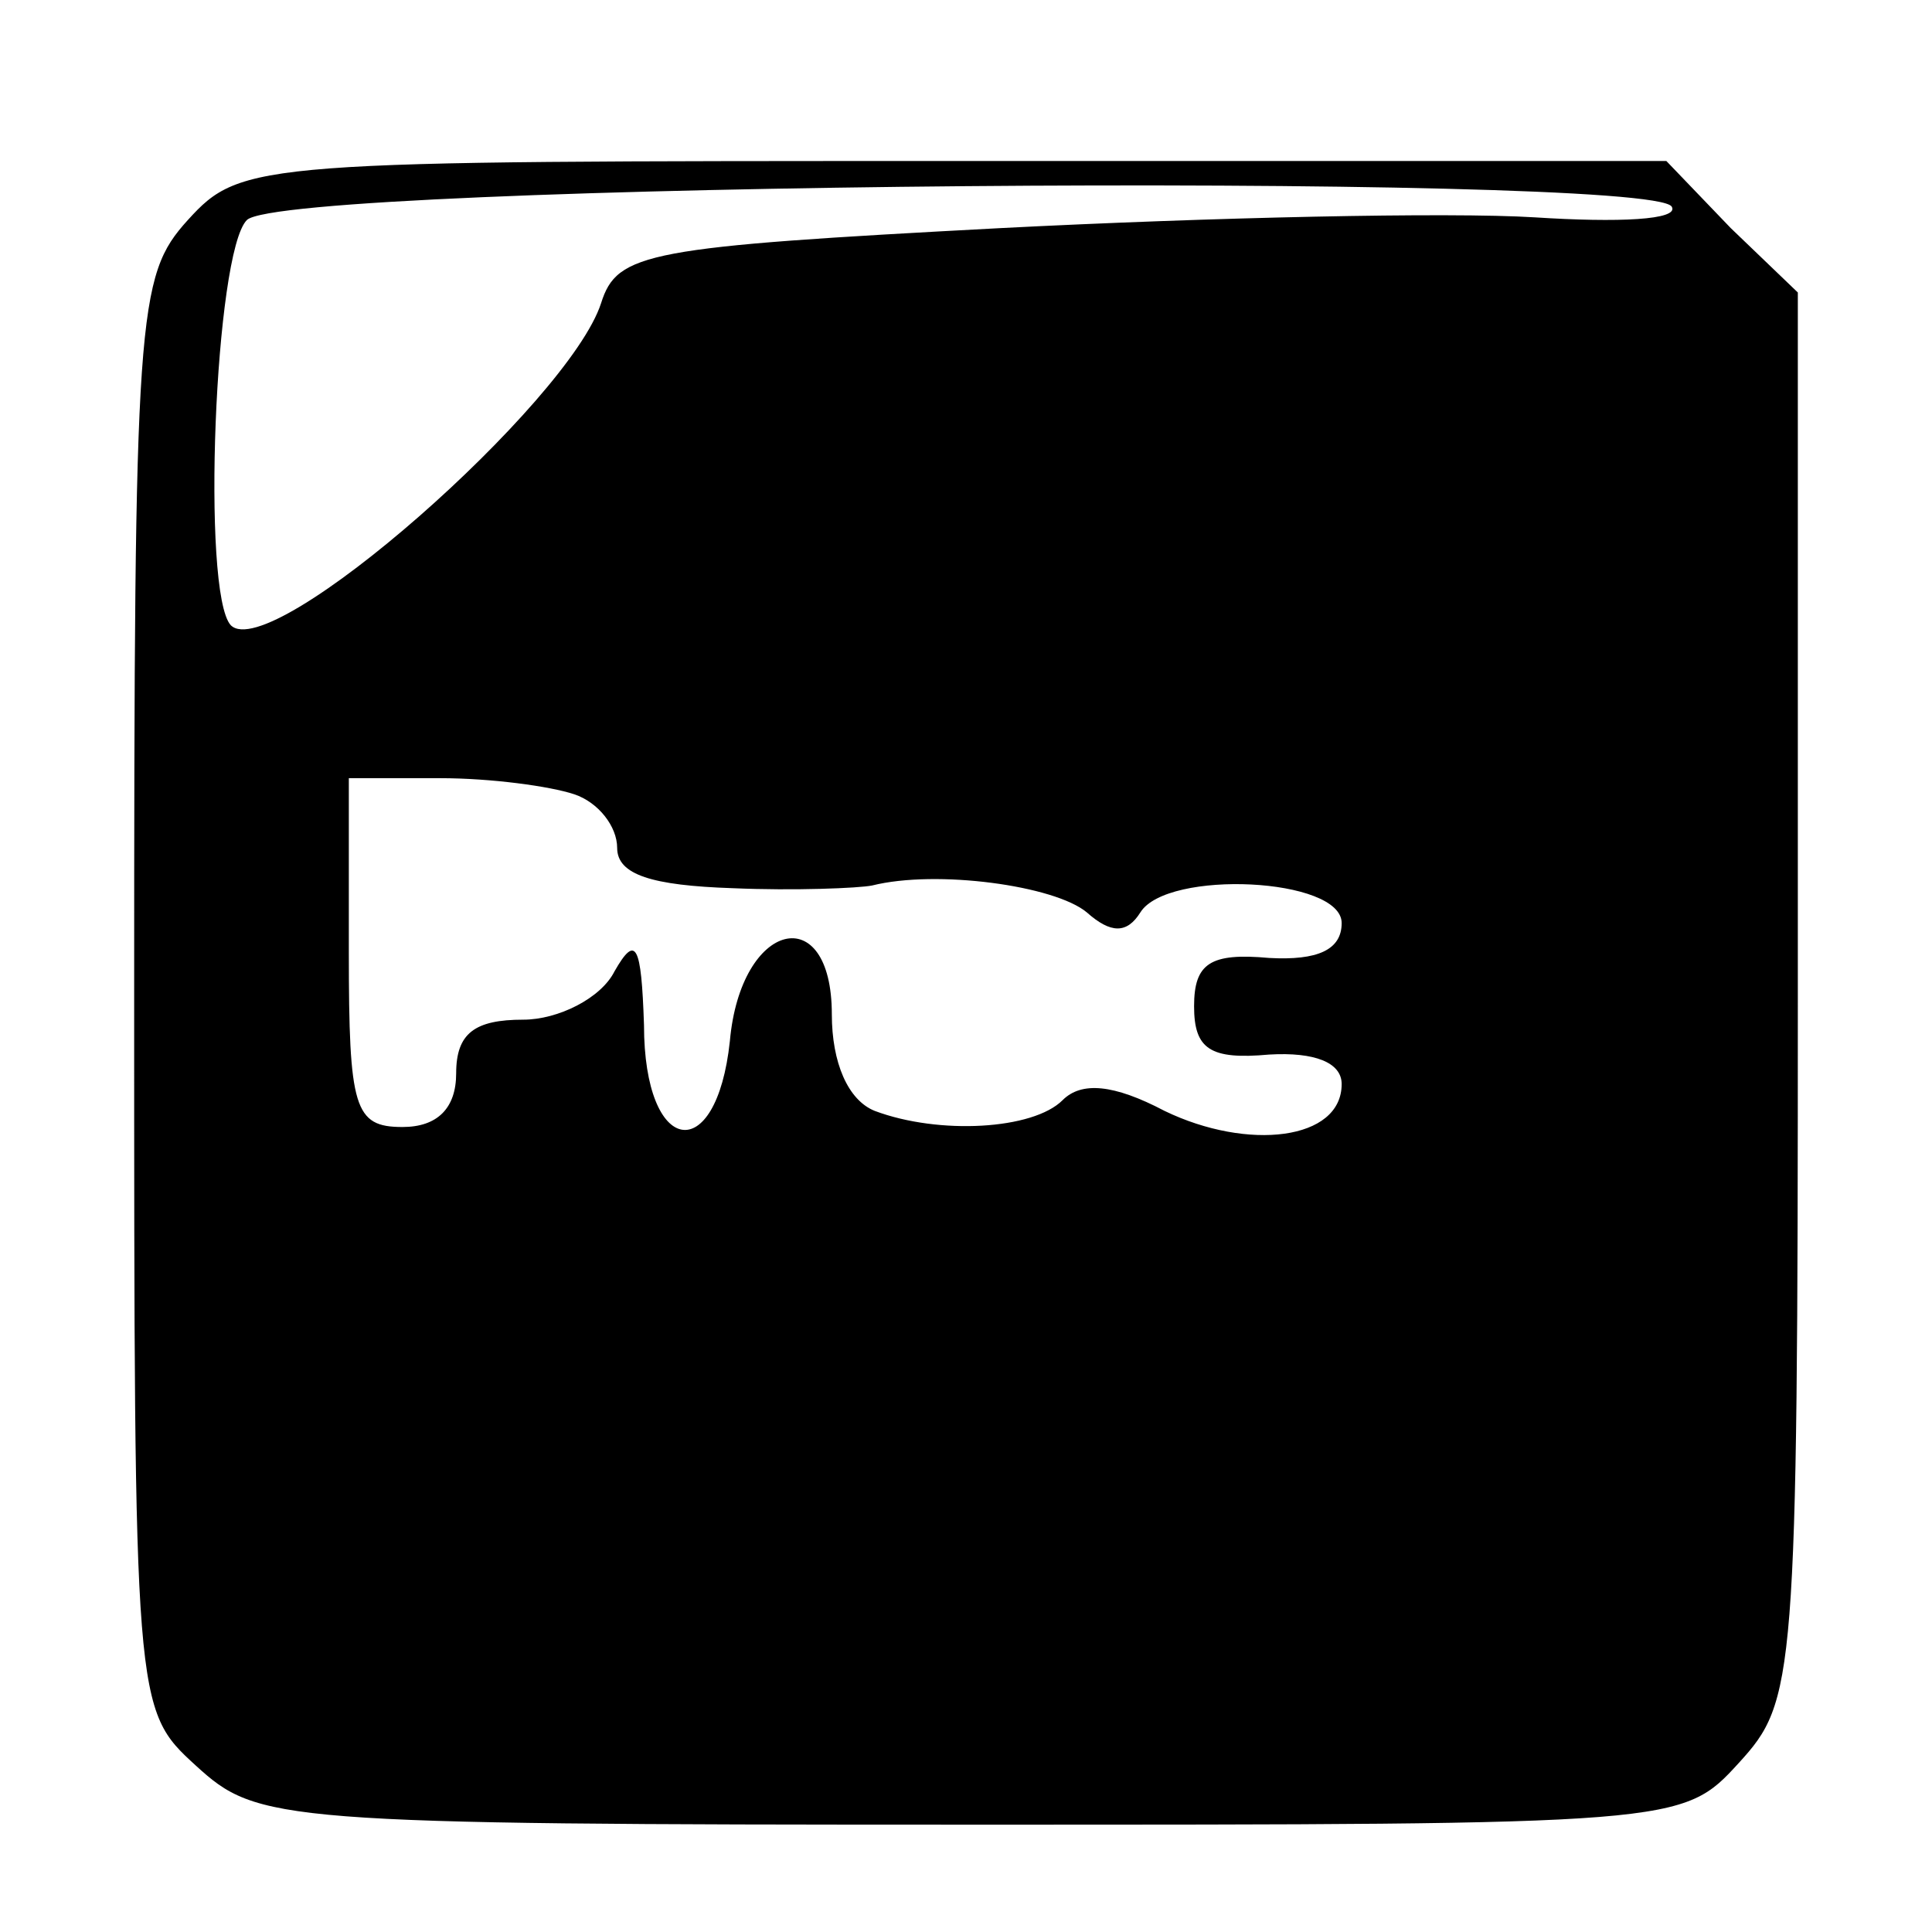 <?xml version="1.0" standalone="no"?>
<!DOCTYPE svg PUBLIC "-//W3C//DTD SVG 20010904//EN"
 "http://www.w3.org/TR/2001/REC-SVG-20010904/DTD/svg10.dtd">
<svg version="1.0" xmlns="http://www.w3.org/2000/svg"
 width="72pt" height="72pt" viewBox="0 0 72 72"
 preserveAspectRatio="xMidYMid meet">
<g transform="translate(0,72) scale(0.1,-0.1)"
fill="#000000" stroke="none">
<path d="M70 638 c-19 -21 -20 -34 -20 -288 0 -266 0 -267 23 -288 23 -21 30
-22 288 -22 265 0 266 0 287 23 21 23 22 30 22 286 l0 262 -25 24 -24 25 -265
0 c-260 0 -266 0 -286 -22z m553 5 c3 -5 -20 -6 -51 -4 -32 2 -121 0 -199 -4
-132 -7 -143 -9 -149 -28 -12 -37 -123 -135 -138 -120 -11 12 -6 139 6 151 14
14 523 18 531 5z m-409 -219 c9 -3 16 -12 16 -20 0 -10 13 -14 43 -15 23 -1
47 0 52 1 24 6 68 0 80 -10 9 -8 15 -8 20 0 10 16 75 13 75 -4 0 -10 -9 -14
-27 -13 -22 2 -28 -2 -28 -18 0 -16 6 -20 28 -18 17 1 27 -3 27 -11 0 -21 -35
-25 -66 -10 -19 10 -31 11 -38 4 -11 -11 -46 -13 -70 -4 -10 4 -16 18 -16 36
0 43 -34 35 -38 -10 -5 -47 -32 -43 -32 6 -1 30 -3 34 -11 20 -5 -10 -21 -18
-34 -18 -18 0 -25 -5 -25 -20 0 -13 -7 -20 -20 -20 -18 0 -20 7 -20 65 l0 65
34 0 c19 0 41 -3 50 -6z"/>
</g>
</svg>
